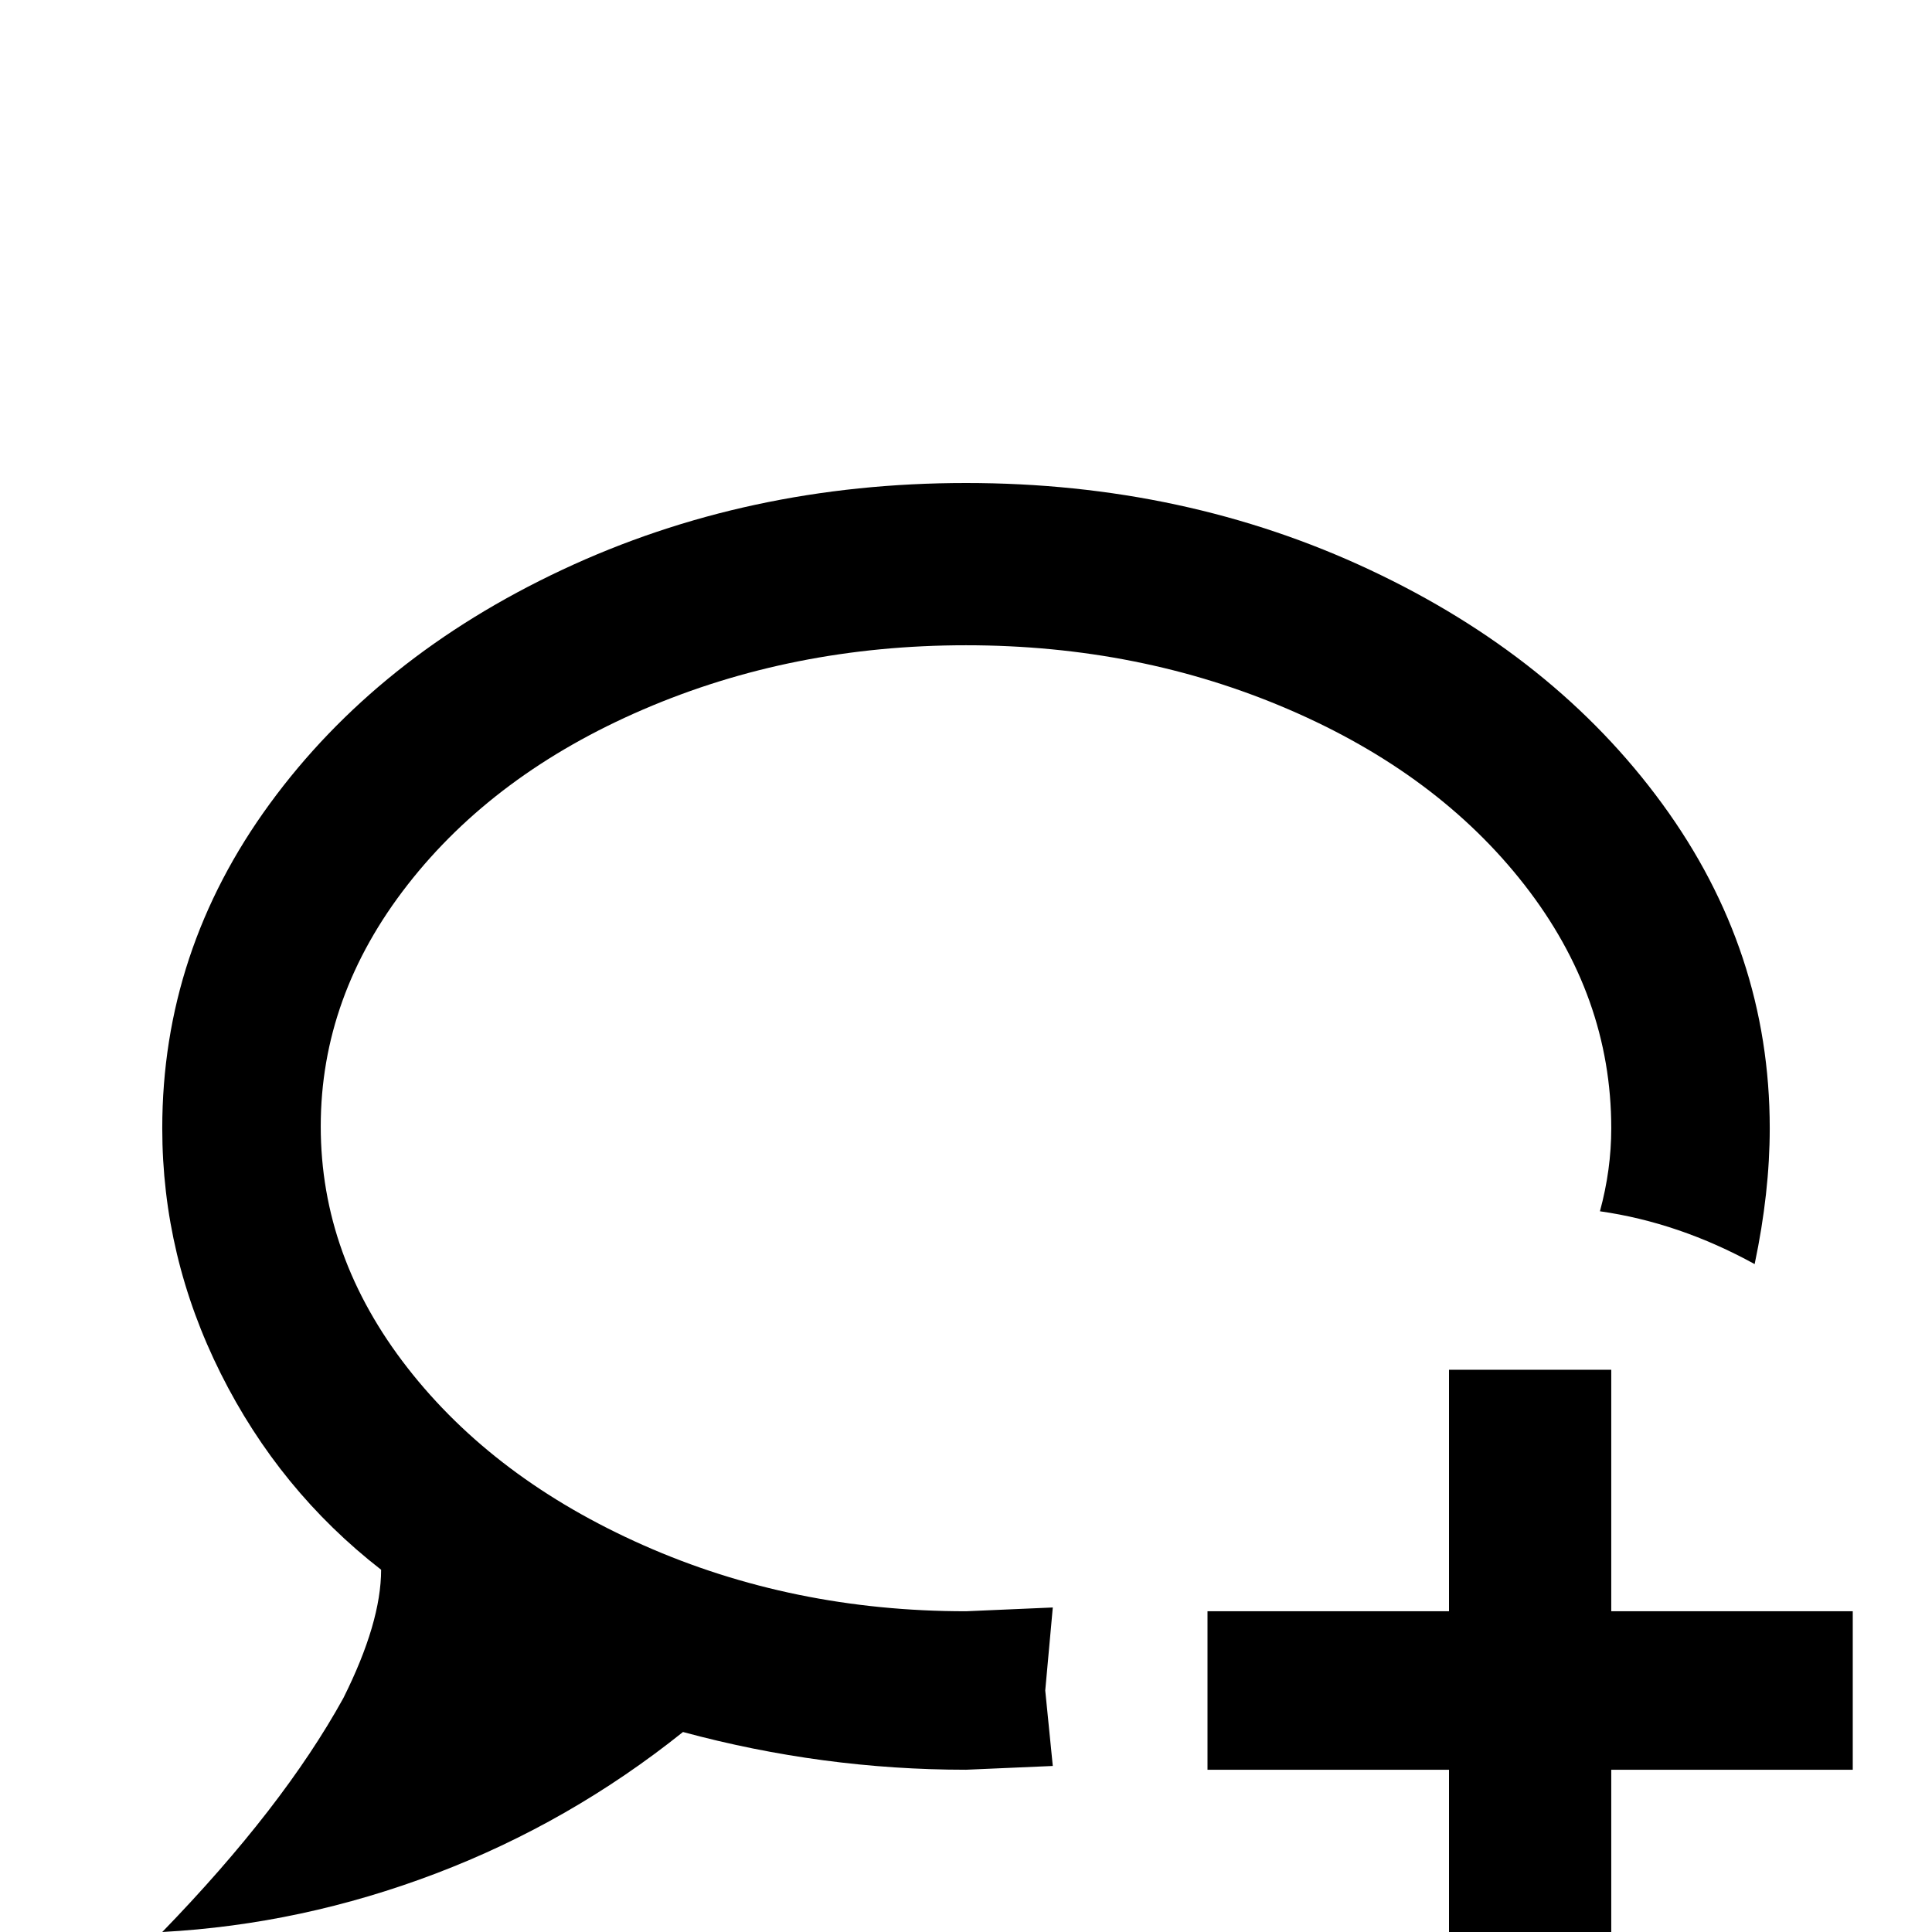 <svg xmlns="http://www.w3.org/2000/svg" viewBox="0 -512 512 512">
	<path fill="#000000" d="M256 -384Q314 -384 363 -361Q412 -338 440.5 -299Q469 -260 469 -213Q469 -196 465 -177Q445 -188 424 -191Q427 -202 427 -213Q427 -248 404 -277.5Q381 -307 341.5 -324Q302 -341 256 -341Q210 -341 170.5 -324Q131 -307 108 -277.5Q85 -248 85 -213.5Q85 -179 108 -149.5Q131 -120 170.5 -102.5Q210 -85 256 -85L279 -86L277 -64L279 -44L256 -43Q218 -43 181 -53Q151 -29 115.5 -15.5Q80 -2 43 0Q75 -33 91 -62Q101 -82 101 -96Q74 -117 58.5 -148Q43 -179 43 -213Q43 -260 71.5 -299Q100 -338 149 -361Q198 -384 256 -384ZM384 -149H427V-85H491V-43H427V21H384V-43H320V-85H384Z"/>
</svg>